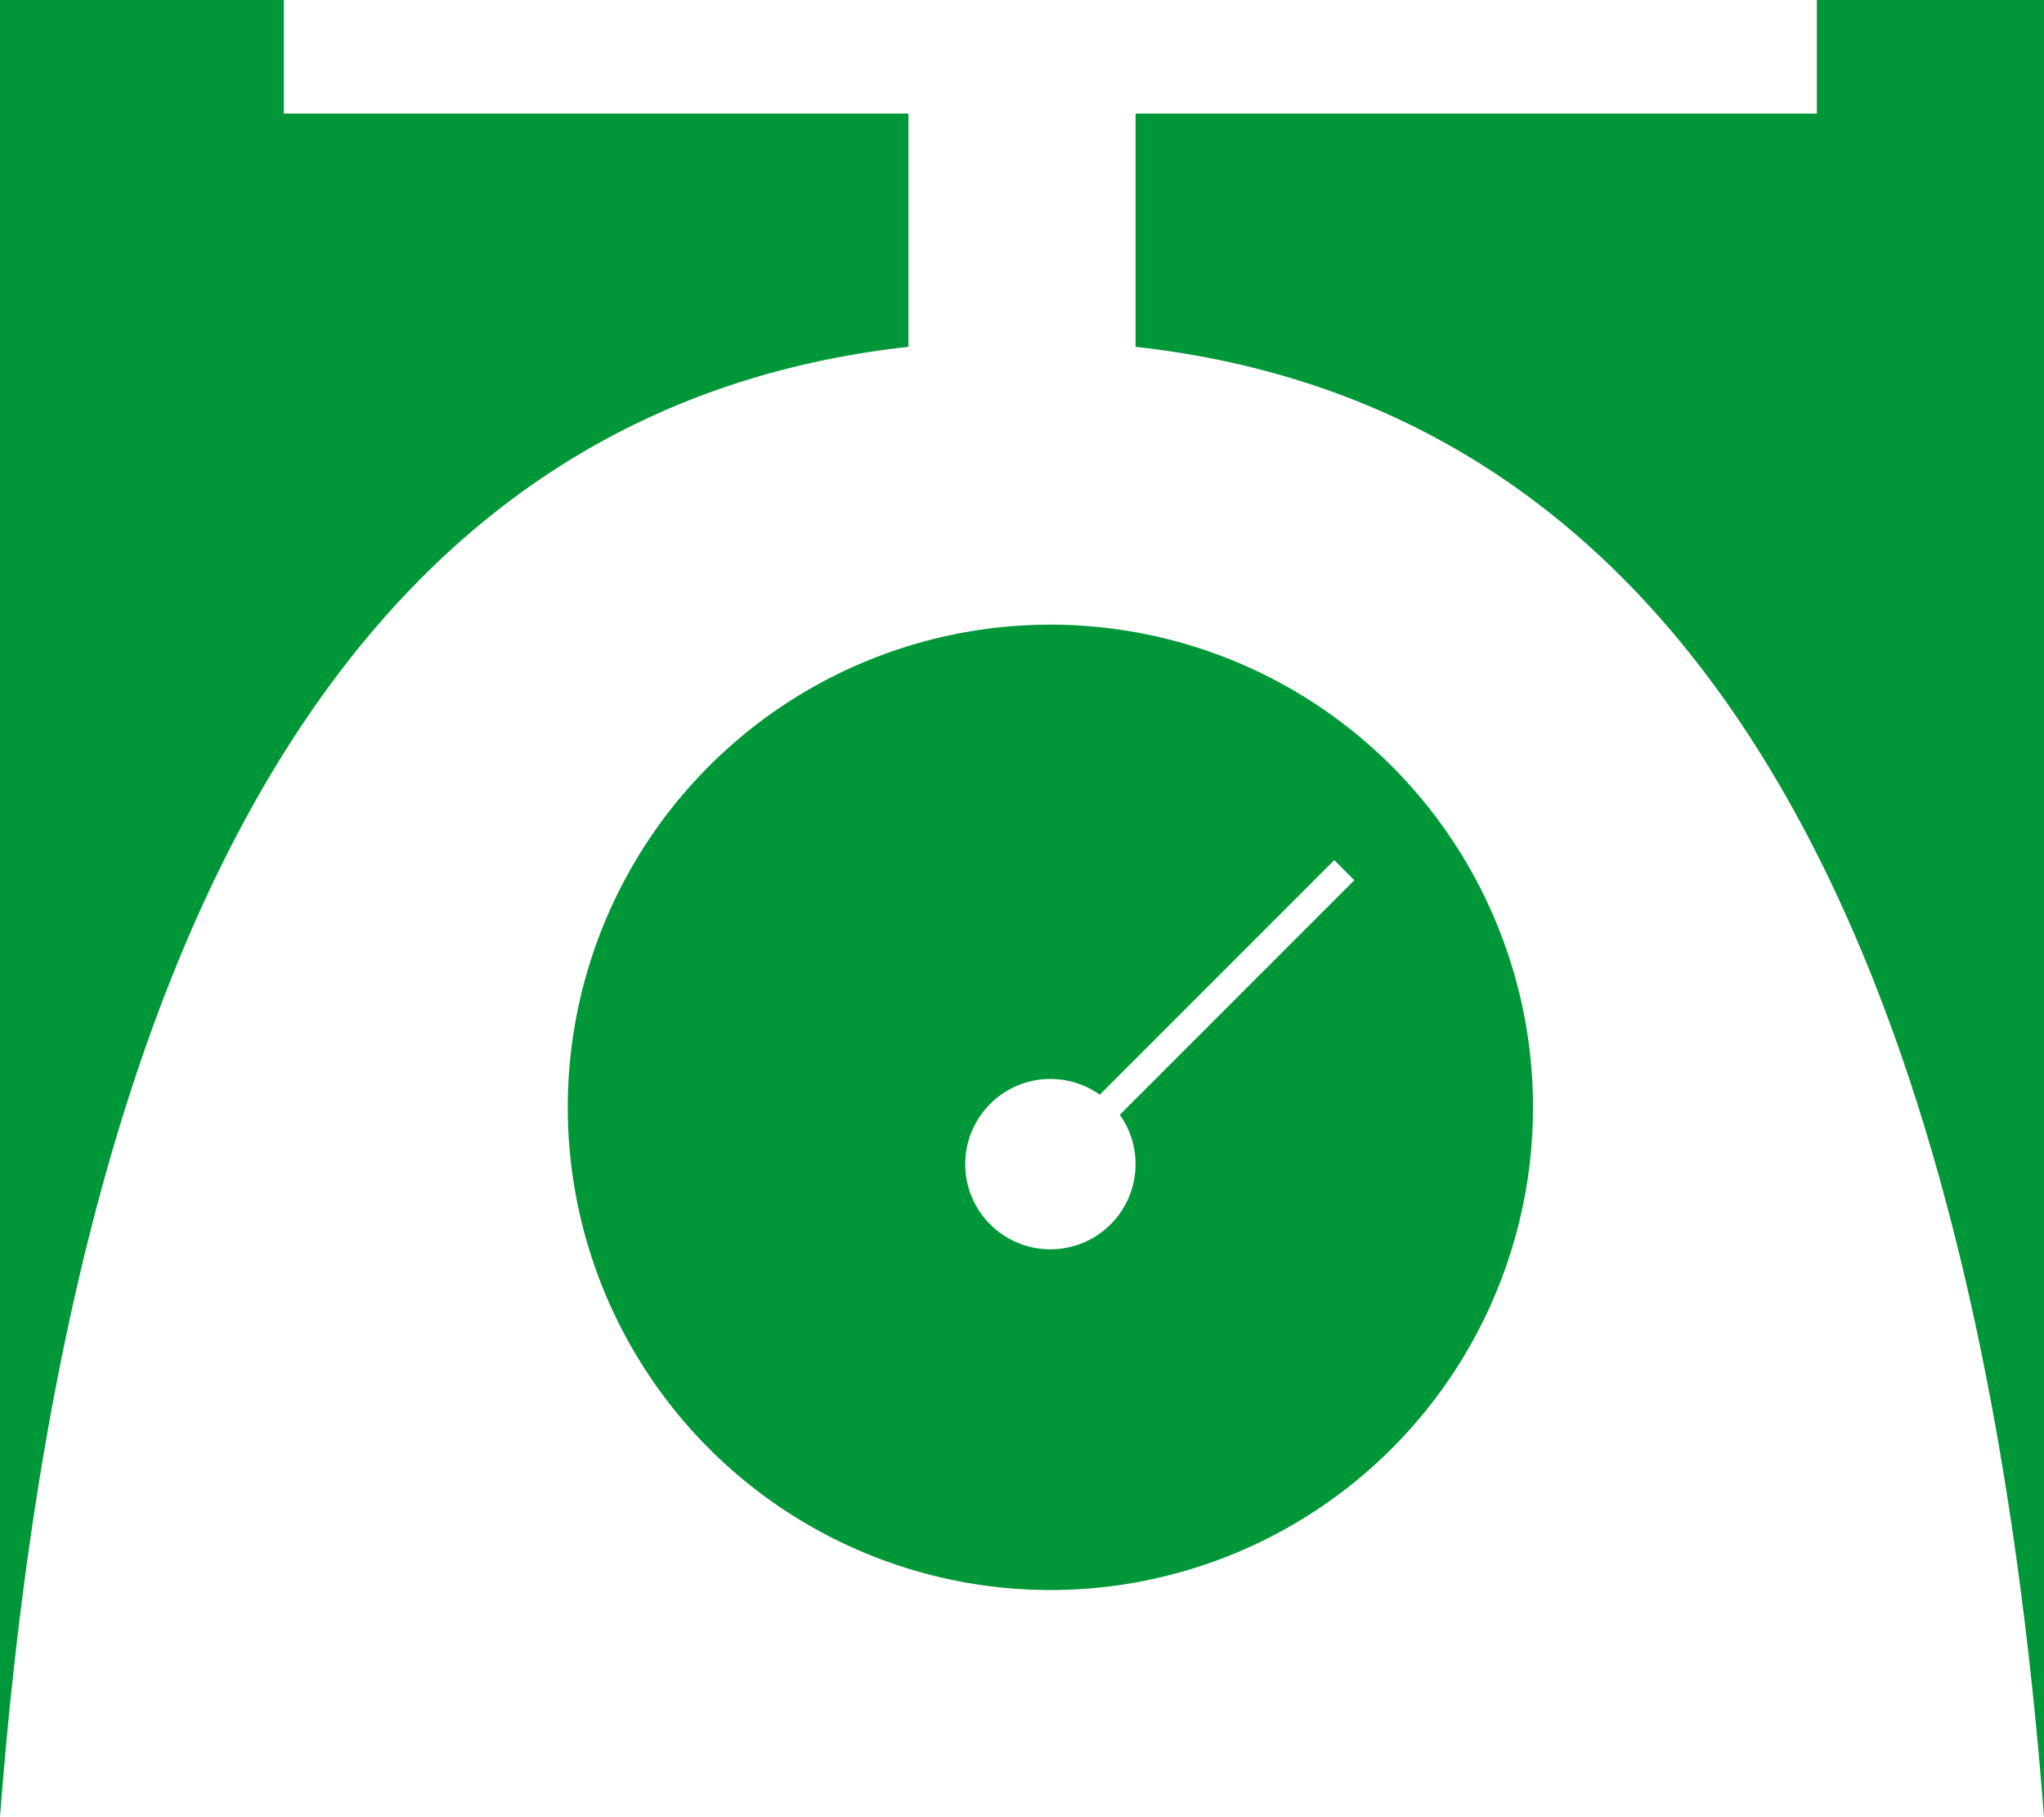 <svg xmlns="http://www.w3.org/2000/svg" xmlns:xlink="http://www.w3.org/1999/xlink" width="36" height="32" viewBox="0 0 36 32">
    <defs>
        <rect id="b" width="551" height="120" x="71" y="111" rx="4"/>
        <filter id="a" width="115.2%" height="170%" x="-7.6%" y="-35%" filterUnits="objectBoundingBox">
            <feMorphology in="SourceAlpha" operator="dilate" radius="1.5" result="shadowSpreadOuter1"/>
            <feOffset in="shadowSpreadOuter1" result="shadowOffsetOuter1"/>
            <feGaussianBlur in="shadowOffsetOuter1" result="shadowBlurOuter1" stdDeviation="12.5"/>
            <feColorMatrix in="shadowBlurOuter1" values="0 0 0 0 0 0 0 0 0 0 0 0 0 0 0 0 0 0 0.5 0"/>
        </filter>
    </defs>
    <g fill="none" fill-rule="evenodd">
        <path fill="#000" fill-rule="nonzero" d="M-95-127h1366v696H-95z"/>
        <g opacity=".593" transform="translate(-95 -127)">
            <use fill="#000" filter="url(#a)" xlink:href="#b"/>
            <use fill="#00FF5E" xlink:href="#b"/>
        </g>
        <g fill-rule="nonzero">
            <circle cx="18.5" cy="20.5" r="1.5" fill="#FFF"/>
            <path stroke="#FFF" stroke-linecap="square" stroke-width=".5" d="M19 20l4.5-4.5"/>
            <path fill="#FFF" d="M18 6c10.667 0 16.667 8.667 18 26H0C1.333 14.667 7.333 6 18 6zm.5 22a8.5 8.5 0 1 0 0-17 8.5 8.5 0 0 0 0 17z"/>
            <path fill="#FFF" d="M16 2h4v5h-4zM5 0h27v2H5z"/>
        </g>
    </g>
</svg>
